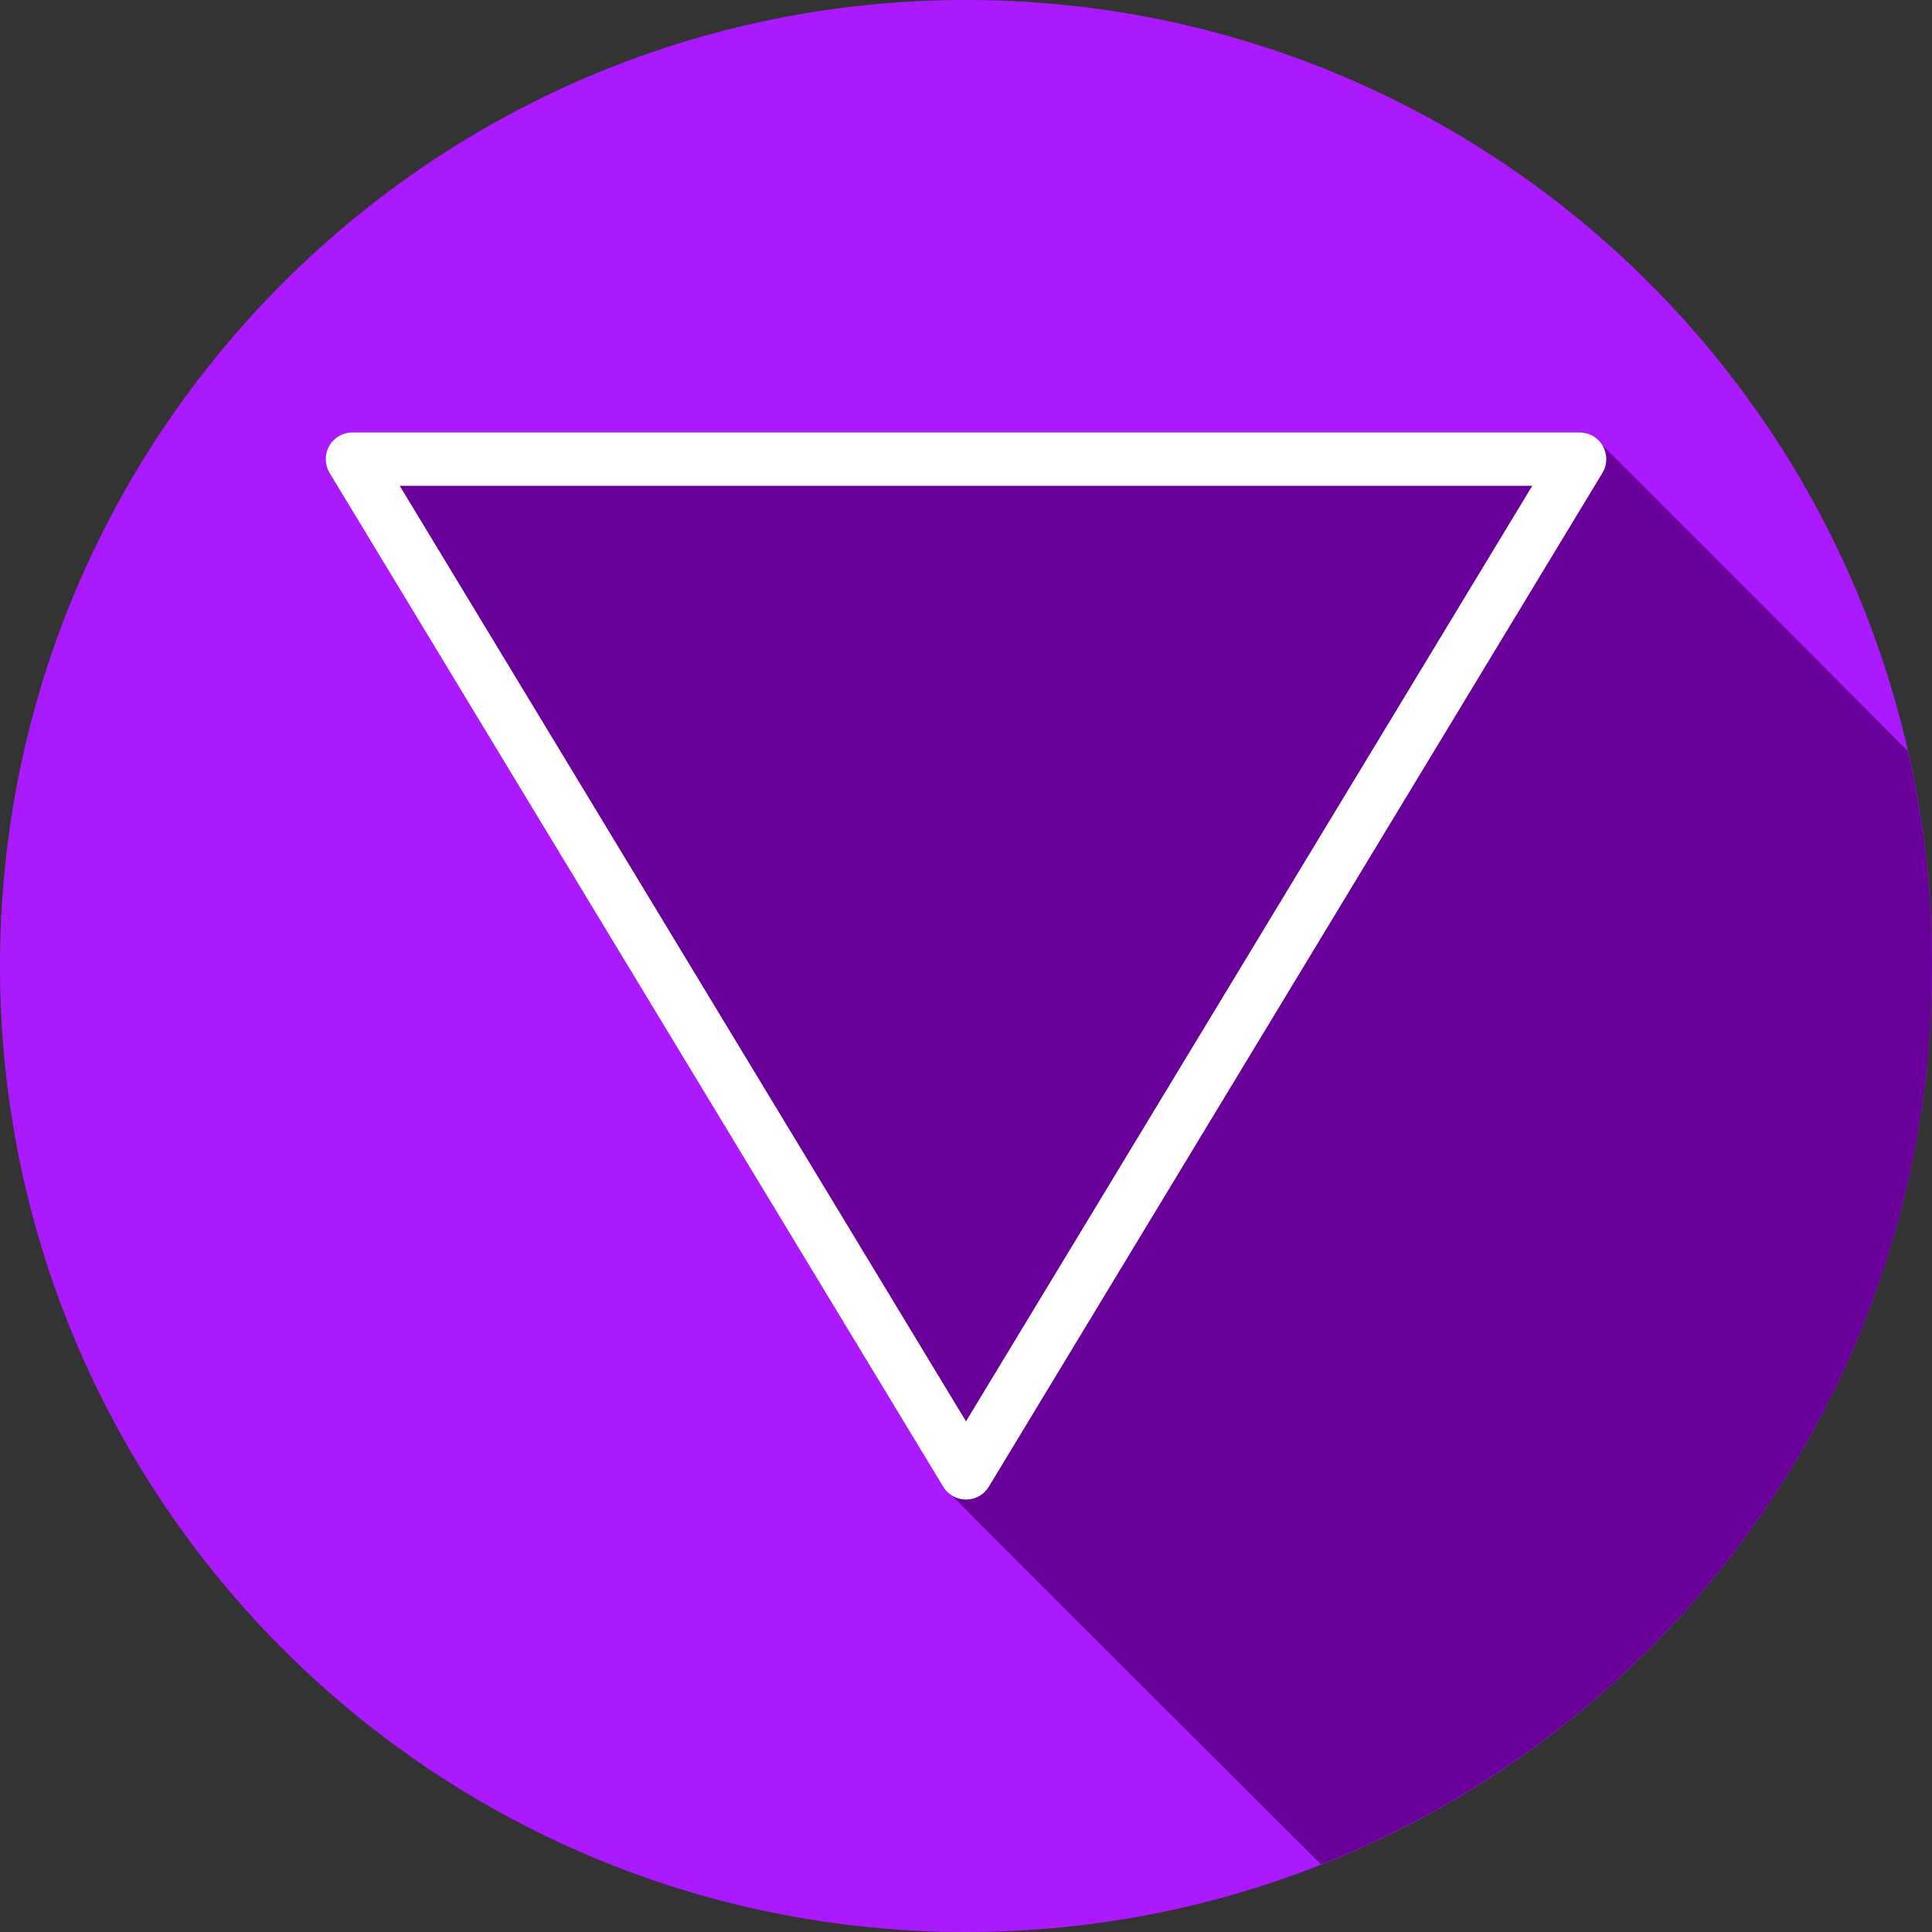 <!DOCTYPE svg PUBLIC "-//W3C//DTD SVG 1.1//EN" "http://www.w3.org/Graphics/SVG/1.1/DTD/svg11.dtd">
<!-- Uploaded to: SVG Repo, www.svgrepo.com, Transformed by: SVG Repo Mixer Tools -->
<svg height="800px" width="800px" version="1.1" id="Layer_1" xmlns="http://www.w3.org/2000/svg" xmlns:xlink="http://www.w3.org/1999/xlink" viewBox="0 0 512 512" xml:space="preserve" fill="#000000">
<rect x="0" y="0" width="512" height="512" fill="#333333" stroke="none"/>
<g id="SVGRepo_bgCarrier" stroke-width="0"/>
<g id="SVGRepo_tracerCarrier" stroke-linecap="round" stroke-linejoin="round"/>
<g id="SVGRepo_iconCarrier"> <path style="fill:#ab19ff;" d="M512,256.006C512,397.402,397.394,512.004,256.004,512C114.606,512.004,0,397.402,0,256.006 C-0.007,114.61,114.606,0,256.004,0C397.394,0,512,114.614,512,256.006z"/> <path style="fill:#690099;" d="M512,256.005c0-19.62-2.281-38.695-6.46-57.05c-0.062-0.043-81.1-81.381-81.767-81.766 c-1.327-1.518-3.102-2.588-5.164-2.588H93.391c-2.55,0-4.905,1.374-6.158,3.598c-1.253,2.223-1.212,4.95,0.111,7.132 l162.608,268.656c0.388,0.642,1.01,1.038,1.562,1.515l0.071,0.117c0.388,0.642,97.305,97.332,97.856,97.809l0.071,0.117 c0.139,0.229,0.373,0.361,0.558,0.542C444.894,456.595,512,364.175,512,256.005z"/> <path style="fill:#ffffff;" d="M424.767,118.198c-1.253-2.223-3.607-3.597-6.159-3.597H93.392c-2.551,0-4.906,1.374-6.159,3.597 s-1.212,4.95,0.111,7.132l162.608,268.658c1.281,2.119,3.573,3.411,6.048,3.411c2.475,0,4.767-1.291,6.048-3.411l162.608-268.657 C425.979,123.149,426.02,120.421,424.767,118.198z M256,376.672L105.933,128.741h300.133L256,376.672z"/> </g>
</svg>
